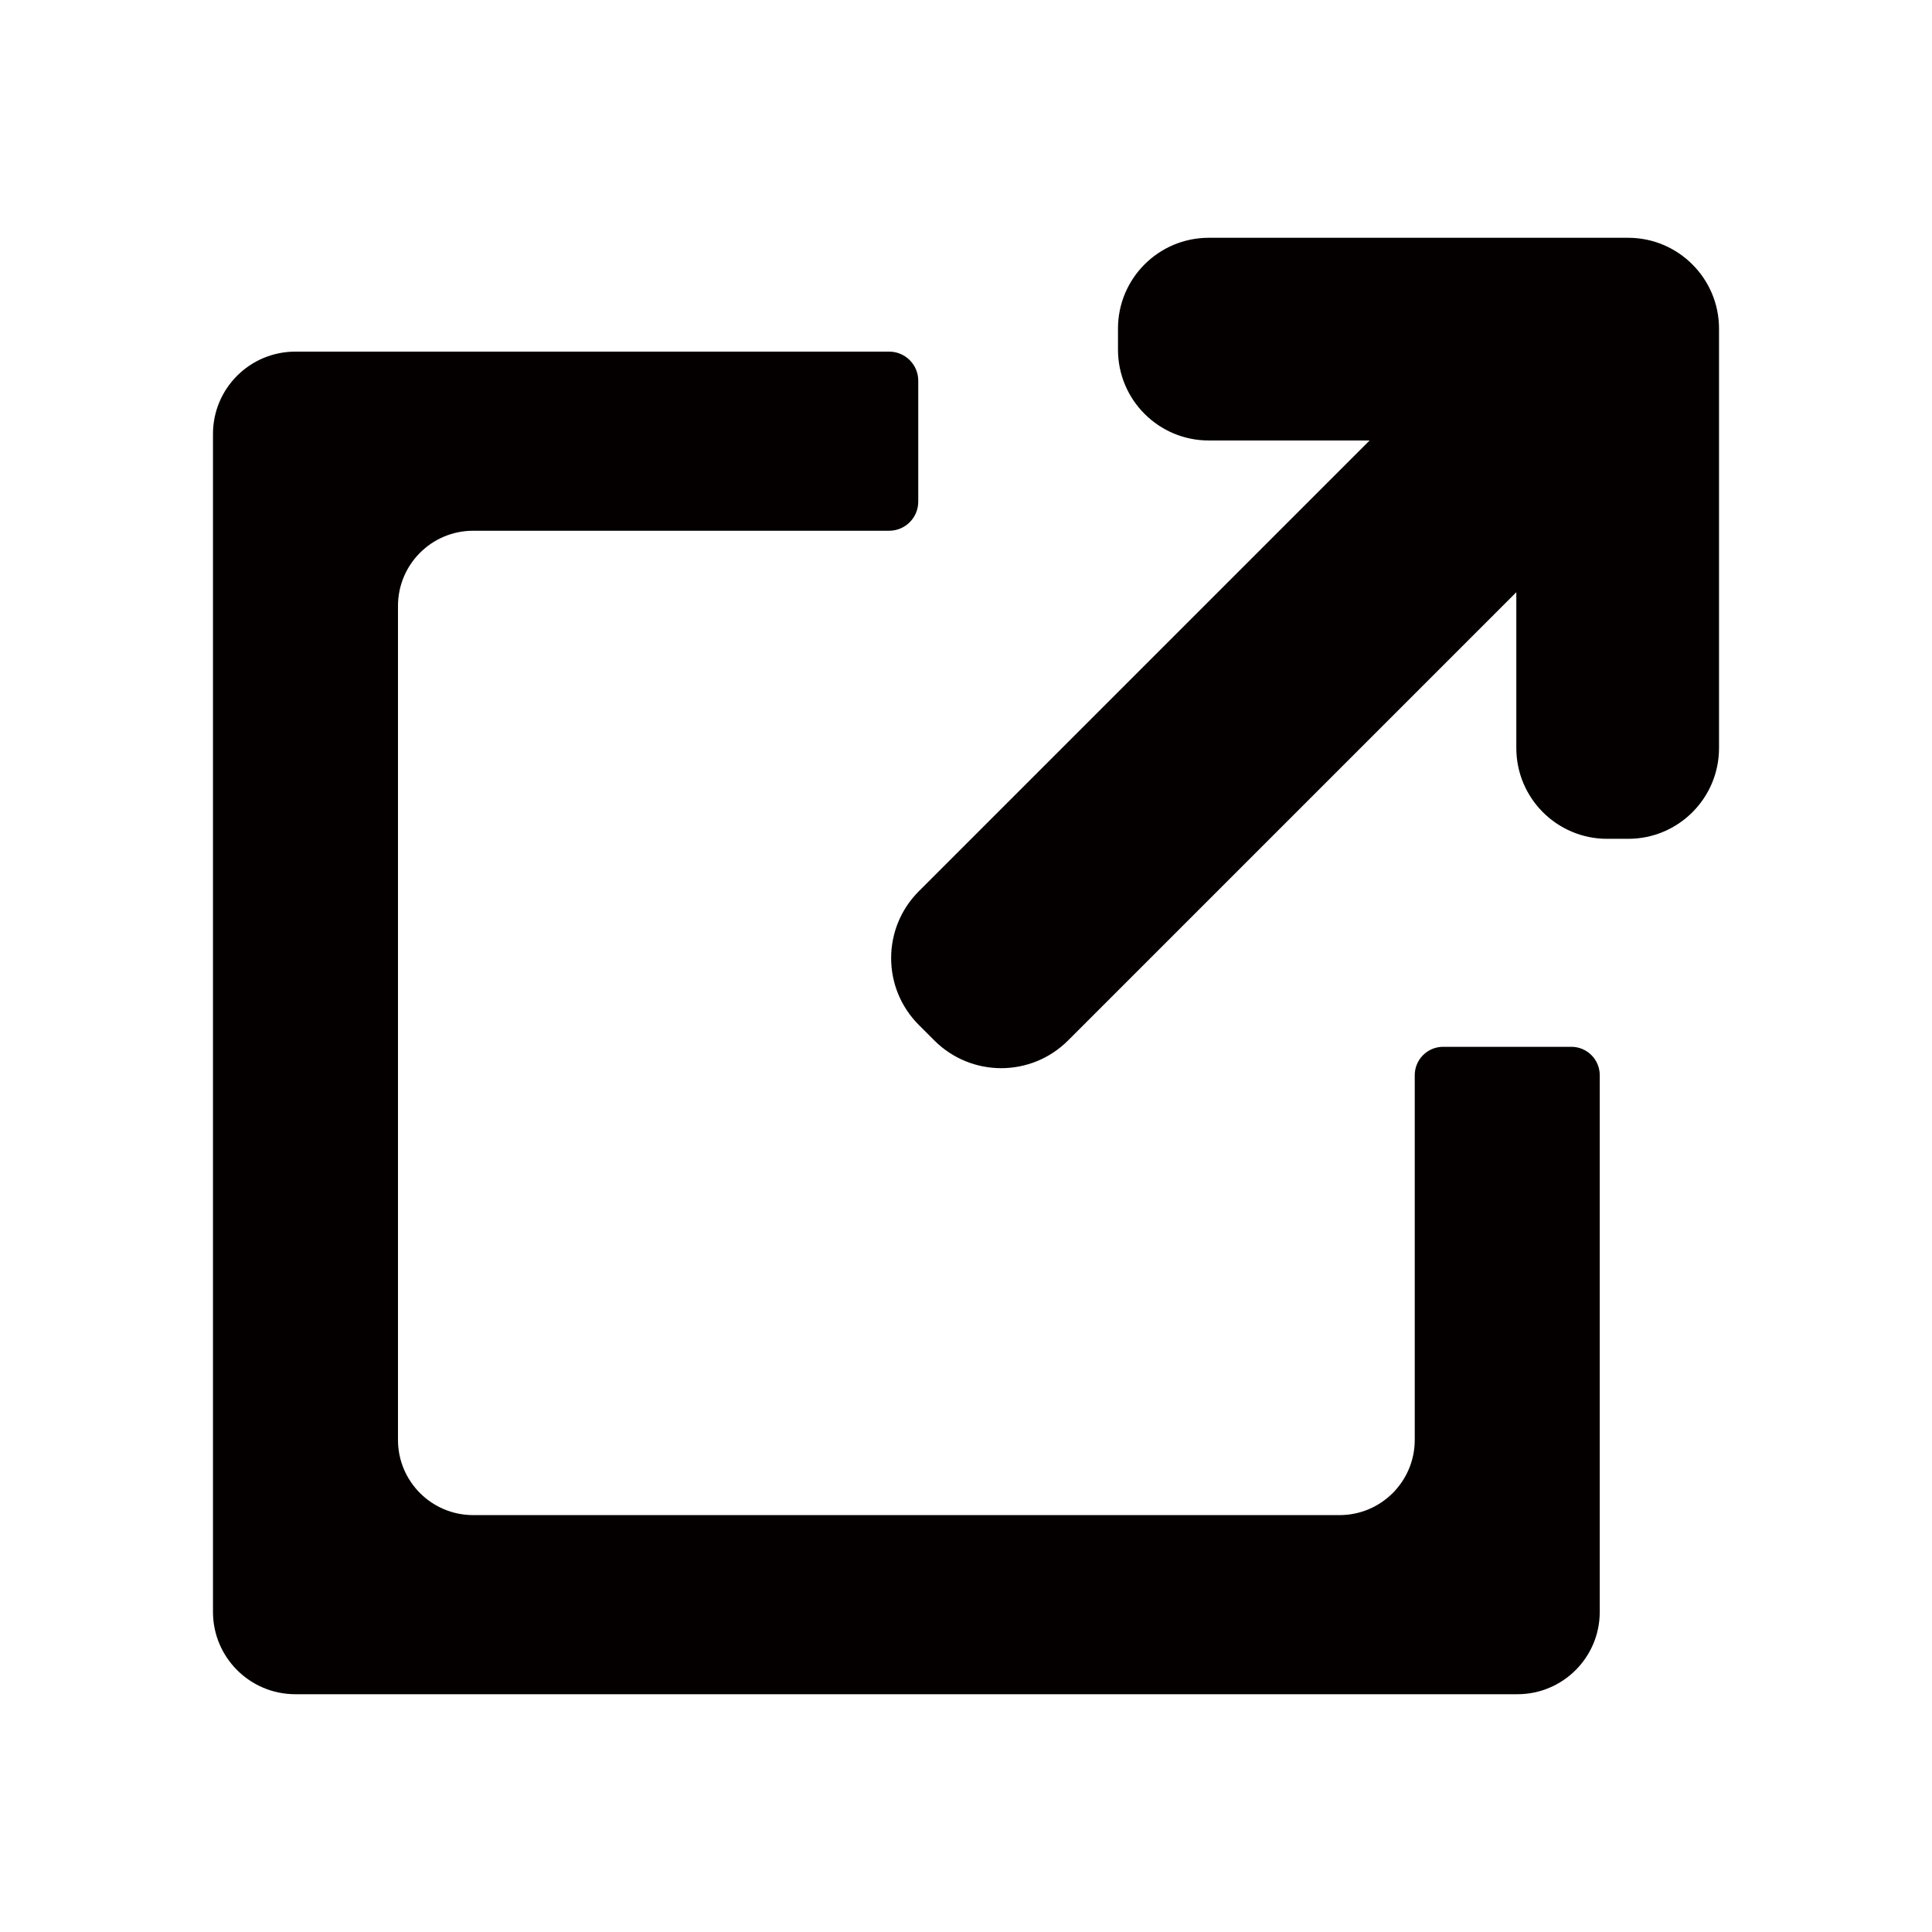<?xml version="1.0" encoding="UTF-8"?><svg id="_イヤー_2" xmlns="http://www.w3.org/2000/svg" viewBox="0 0 591.023 591.023"><defs><style>.cls-1{fill:#040000;}</style></defs><path class="cls-1" d="M369.784,72.741h128.281c7.678,0,14.628,3.116,19.656,8.151,5.035,5.028,8.151,11.977,8.151,19.656l0,128.281c0,15.341-12.436,27.777-27.777,27.777h-6.456c-15.341,0-27.777-12.436-27.777-27.777l-0-47.661-137.129,137.129c-11.294,11.294-29.605,11.294-40.899-0l-4.752-4.752c-11.294-11.294-11.294-29.605-0-40.899l137.894-137.894h-49.192c-15.341,0-27.777-12.436-27.777-27.777v-6.456c0-15.34,12.436-27.777,27.777-27.777Zm63.004,256.178v111.563c0,12.707-10.301,23.008-23.008,23.008H144.756c-12.707,0-23.008-10.301-23.008-23.008V185.369c0-12.707,10.301-23.008,23.008-23.008h127.248c4.915,0,8.9-3.984,8.9-8.9v-36.993c0-4.915-3.984-8.9-8.9-8.9H90.343c-13.912,0-25.191,11.278-25.191,25.191V493.092c0,13.912,11.278,25.191,25.191,25.191H464.193c13.912,0,25.191-11.278,25.191-25.191v-164.173c0-4.796-3.888-8.685-8.685-8.685h-39.226c-4.796,0-8.685,3.888-8.685,8.685Z"/></svg>